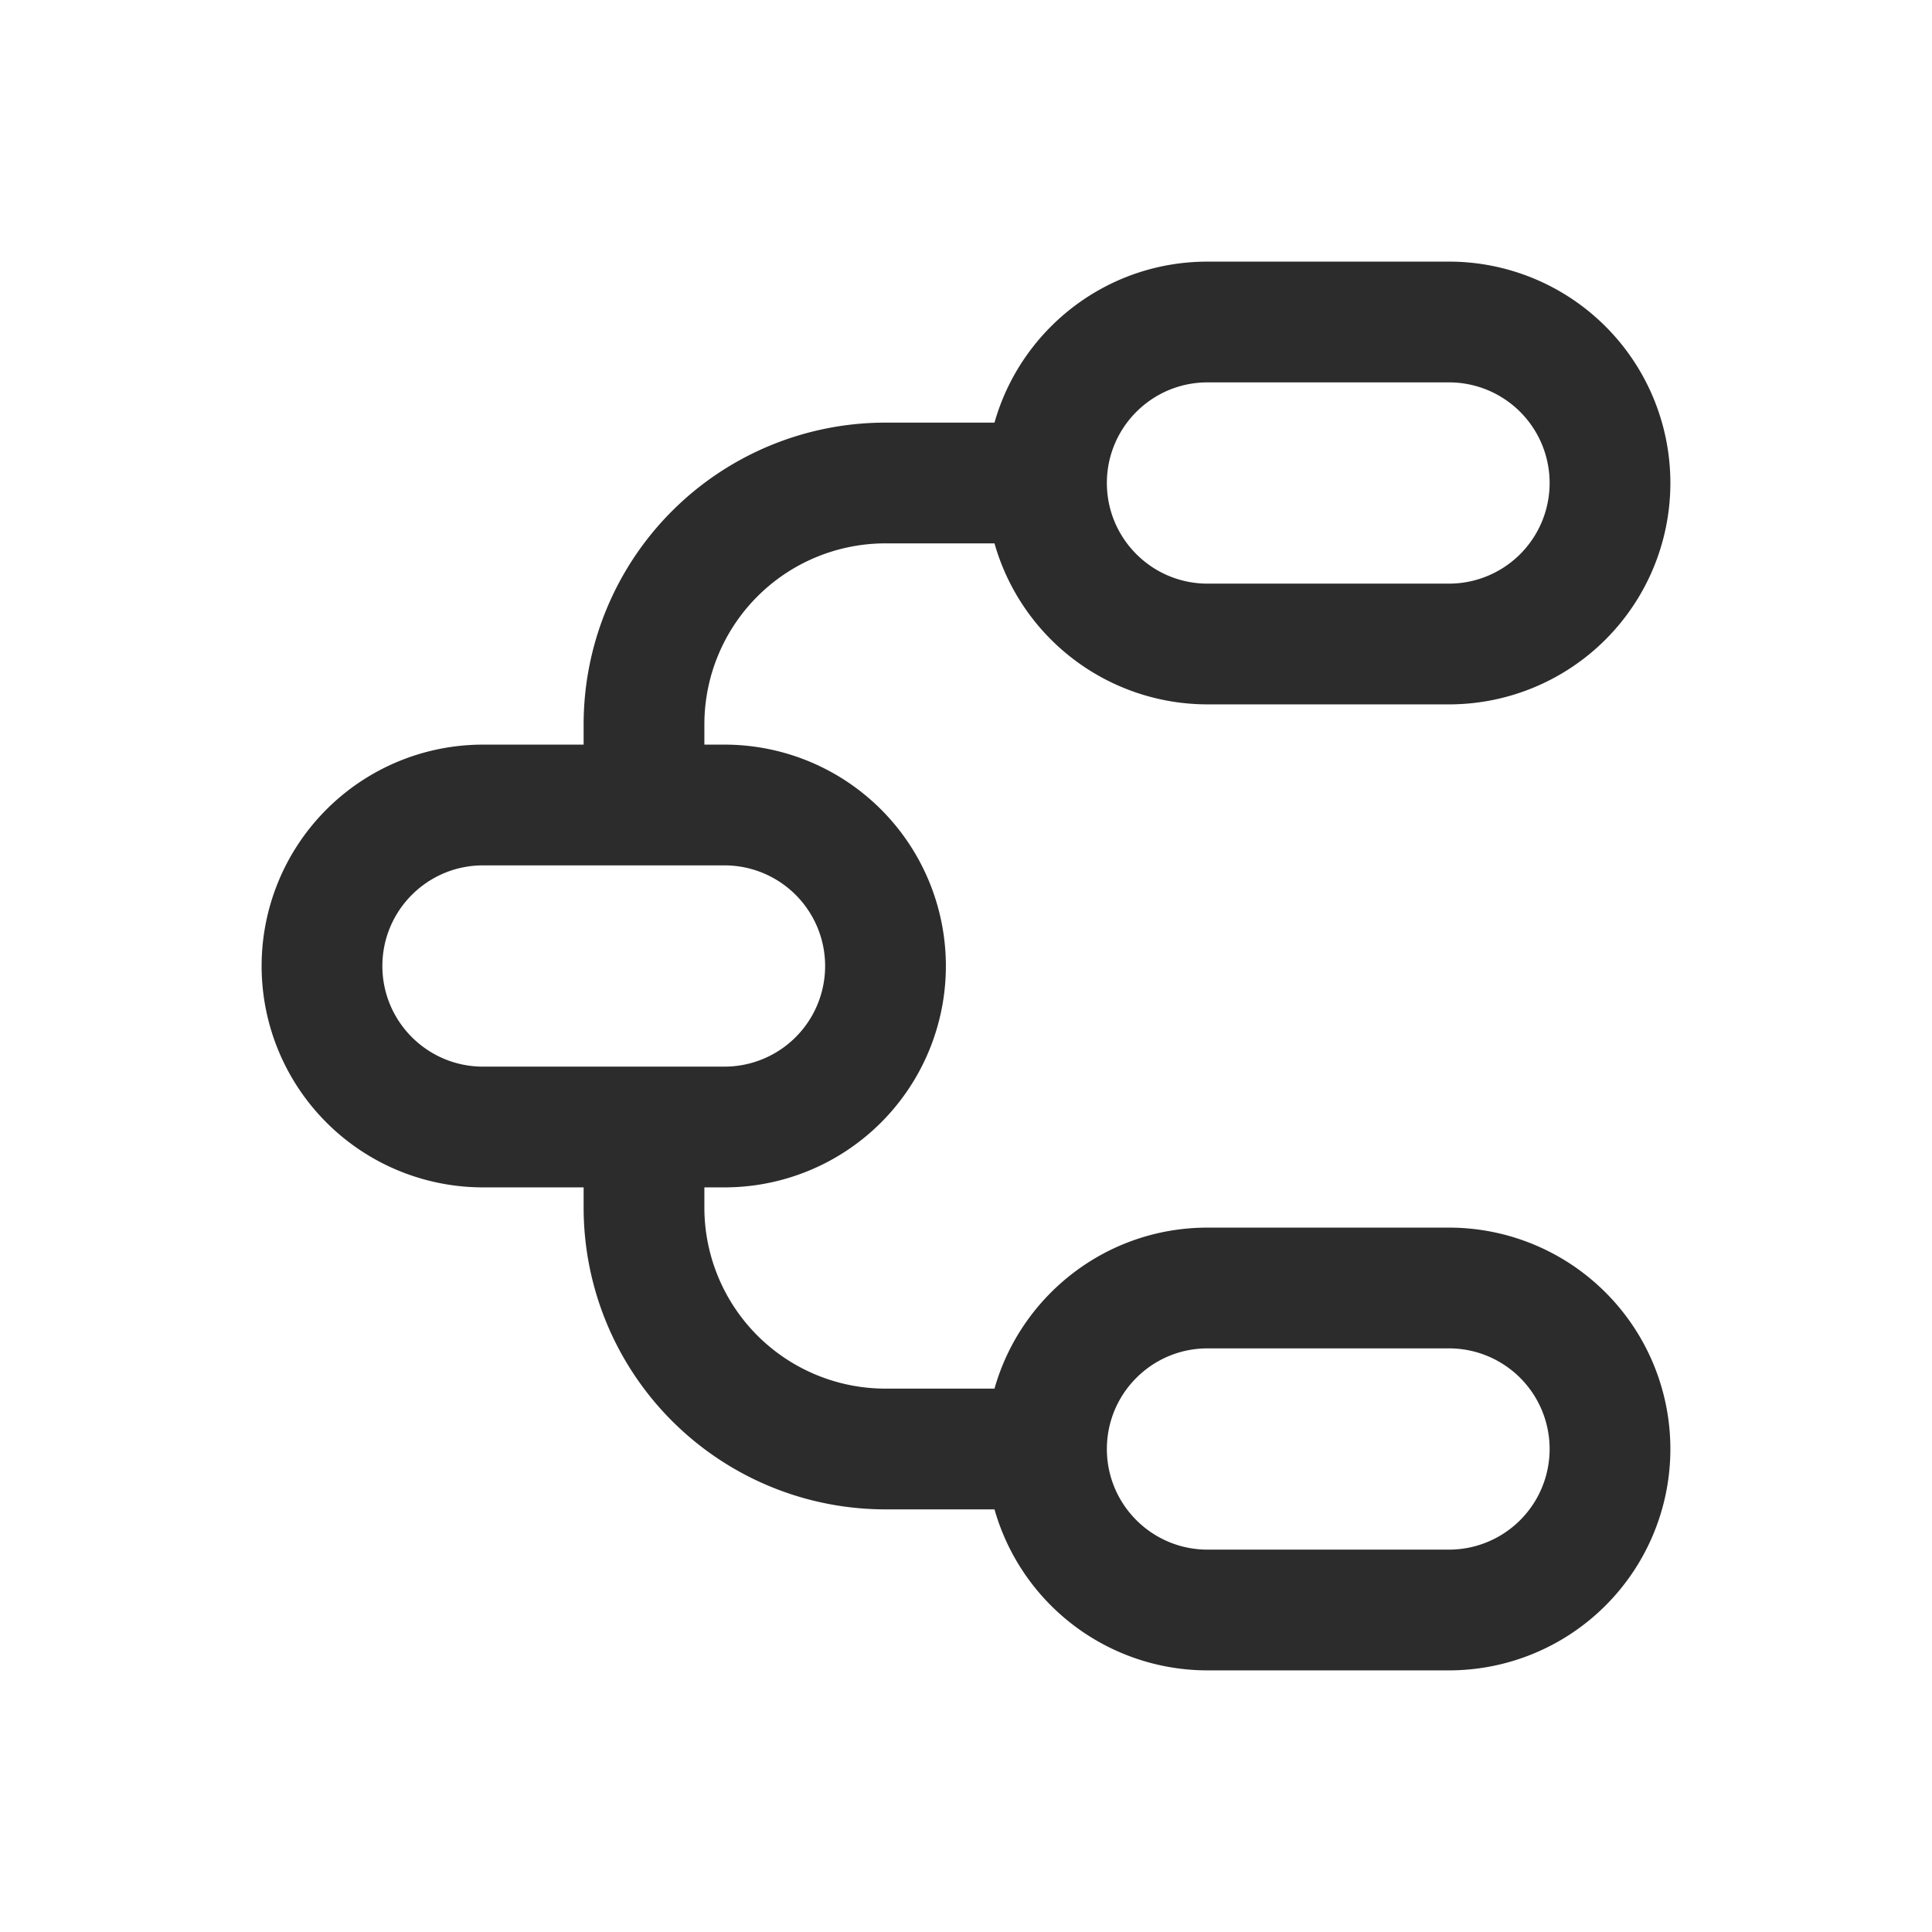 <svg t="1735311360682" class="icon" viewBox="0 0 1024 1024" version="1.1" xmlns="http://www.w3.org/2000/svg" p-id="4258" width="200" height="200"><path d="M640 138.667c-53.717 0-98.987 36.096-112.896 85.333H469.333A160 160 0 0 0 309.333 384v10.667H256a117.333 117.333 0 1 0 0 234.667h53.333V640A160 160 0 0 0 469.333 800h57.771a117.376 117.376 0 0 0 112.896 85.333h128a117.333 117.333 0 1 0 0-234.667h-128c-53.717 0-98.987 36.096-112.896 85.333H469.333A96 96 0 0 1 373.333 640v-10.667H384a117.333 117.333 0 1 0 0-234.667h-10.667V384A96 96 0 0 1 469.333 288h57.771a117.376 117.376 0 0 0 112.896 85.333h128a117.333 117.333 0 1 0 0-234.667h-128zM586.667 256c0-29.44 23.893-53.333 53.333-53.333h128a53.333 53.333 0 1 1 0 106.667h-128c-29.44 0-53.333-23.893-53.333-53.333z m-384 256c0-29.44 23.893-53.333 53.333-53.333h128a53.333 53.333 0 1 1 0 106.667H256c-29.44 0-53.333-23.893-53.333-53.333z m384 256c0-29.44 23.893-53.333 53.333-53.333h128a53.333 53.333 0 1 1 0 106.667h-128c-29.44 0-53.333-23.893-53.333-53.333z" p-id="4259" fill="#2c2c2c"></path></svg>